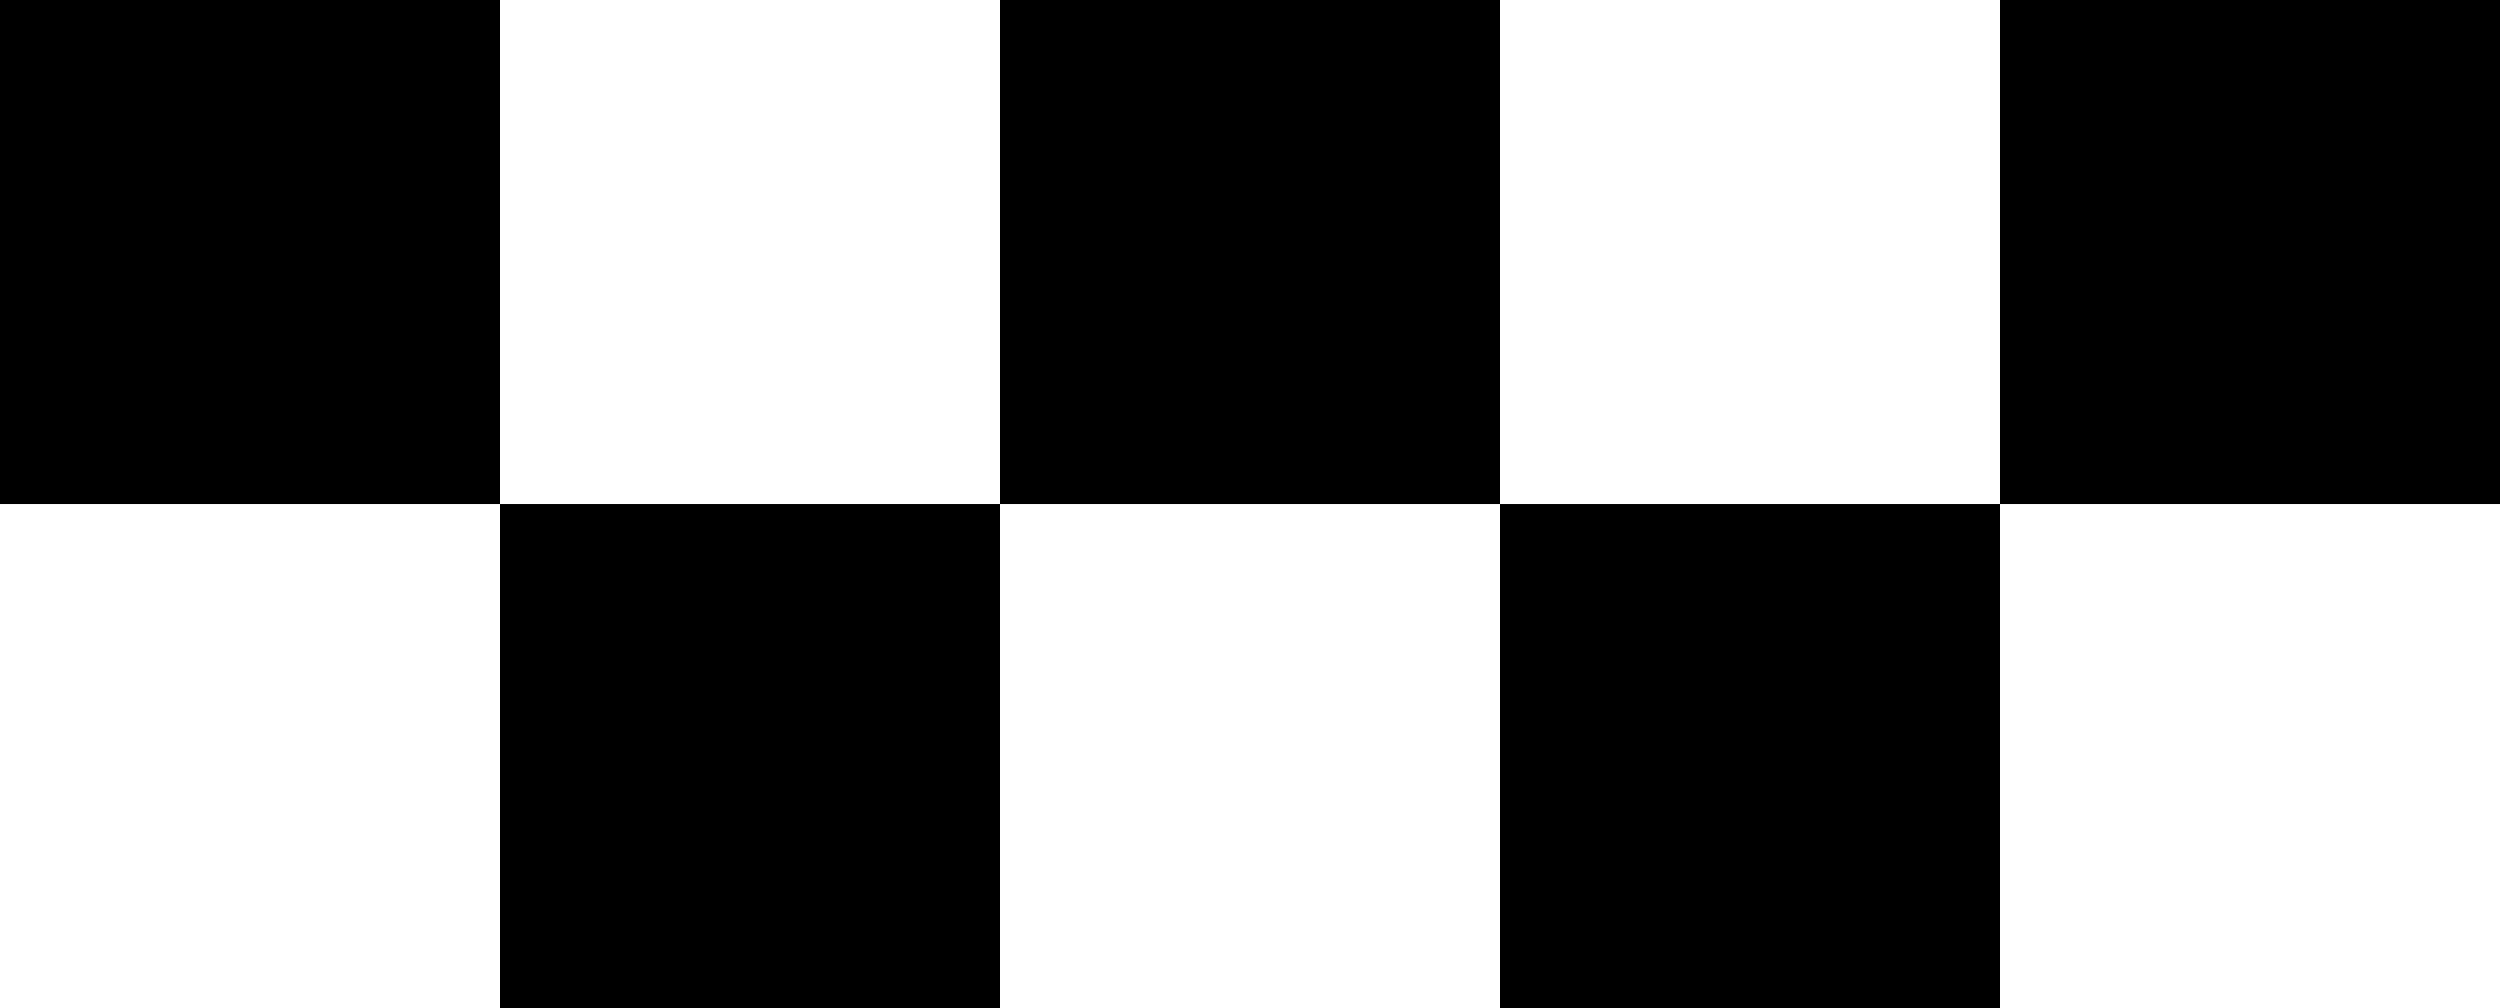 <svg width="62" height="25" viewBox="0 0 62 25" fill="none" xmlns="http://www.w3.org/2000/svg">
<path d="M62 0H49.6V12.5H62V0Z" fill="black"/>
<path d="M12.4 0H0V12.5H12.4V0Z" fill="black"/>
<path d="M37.2 0H24.8V12.5H37.2V0Z" fill="black"/>
<path d="M24.8 12.5H12.4V25H24.8V12.5Z" fill="black"/>
<path d="M49.6 12.5H37.2V25H49.6V12.5Z" fill="black"/>
</svg>
